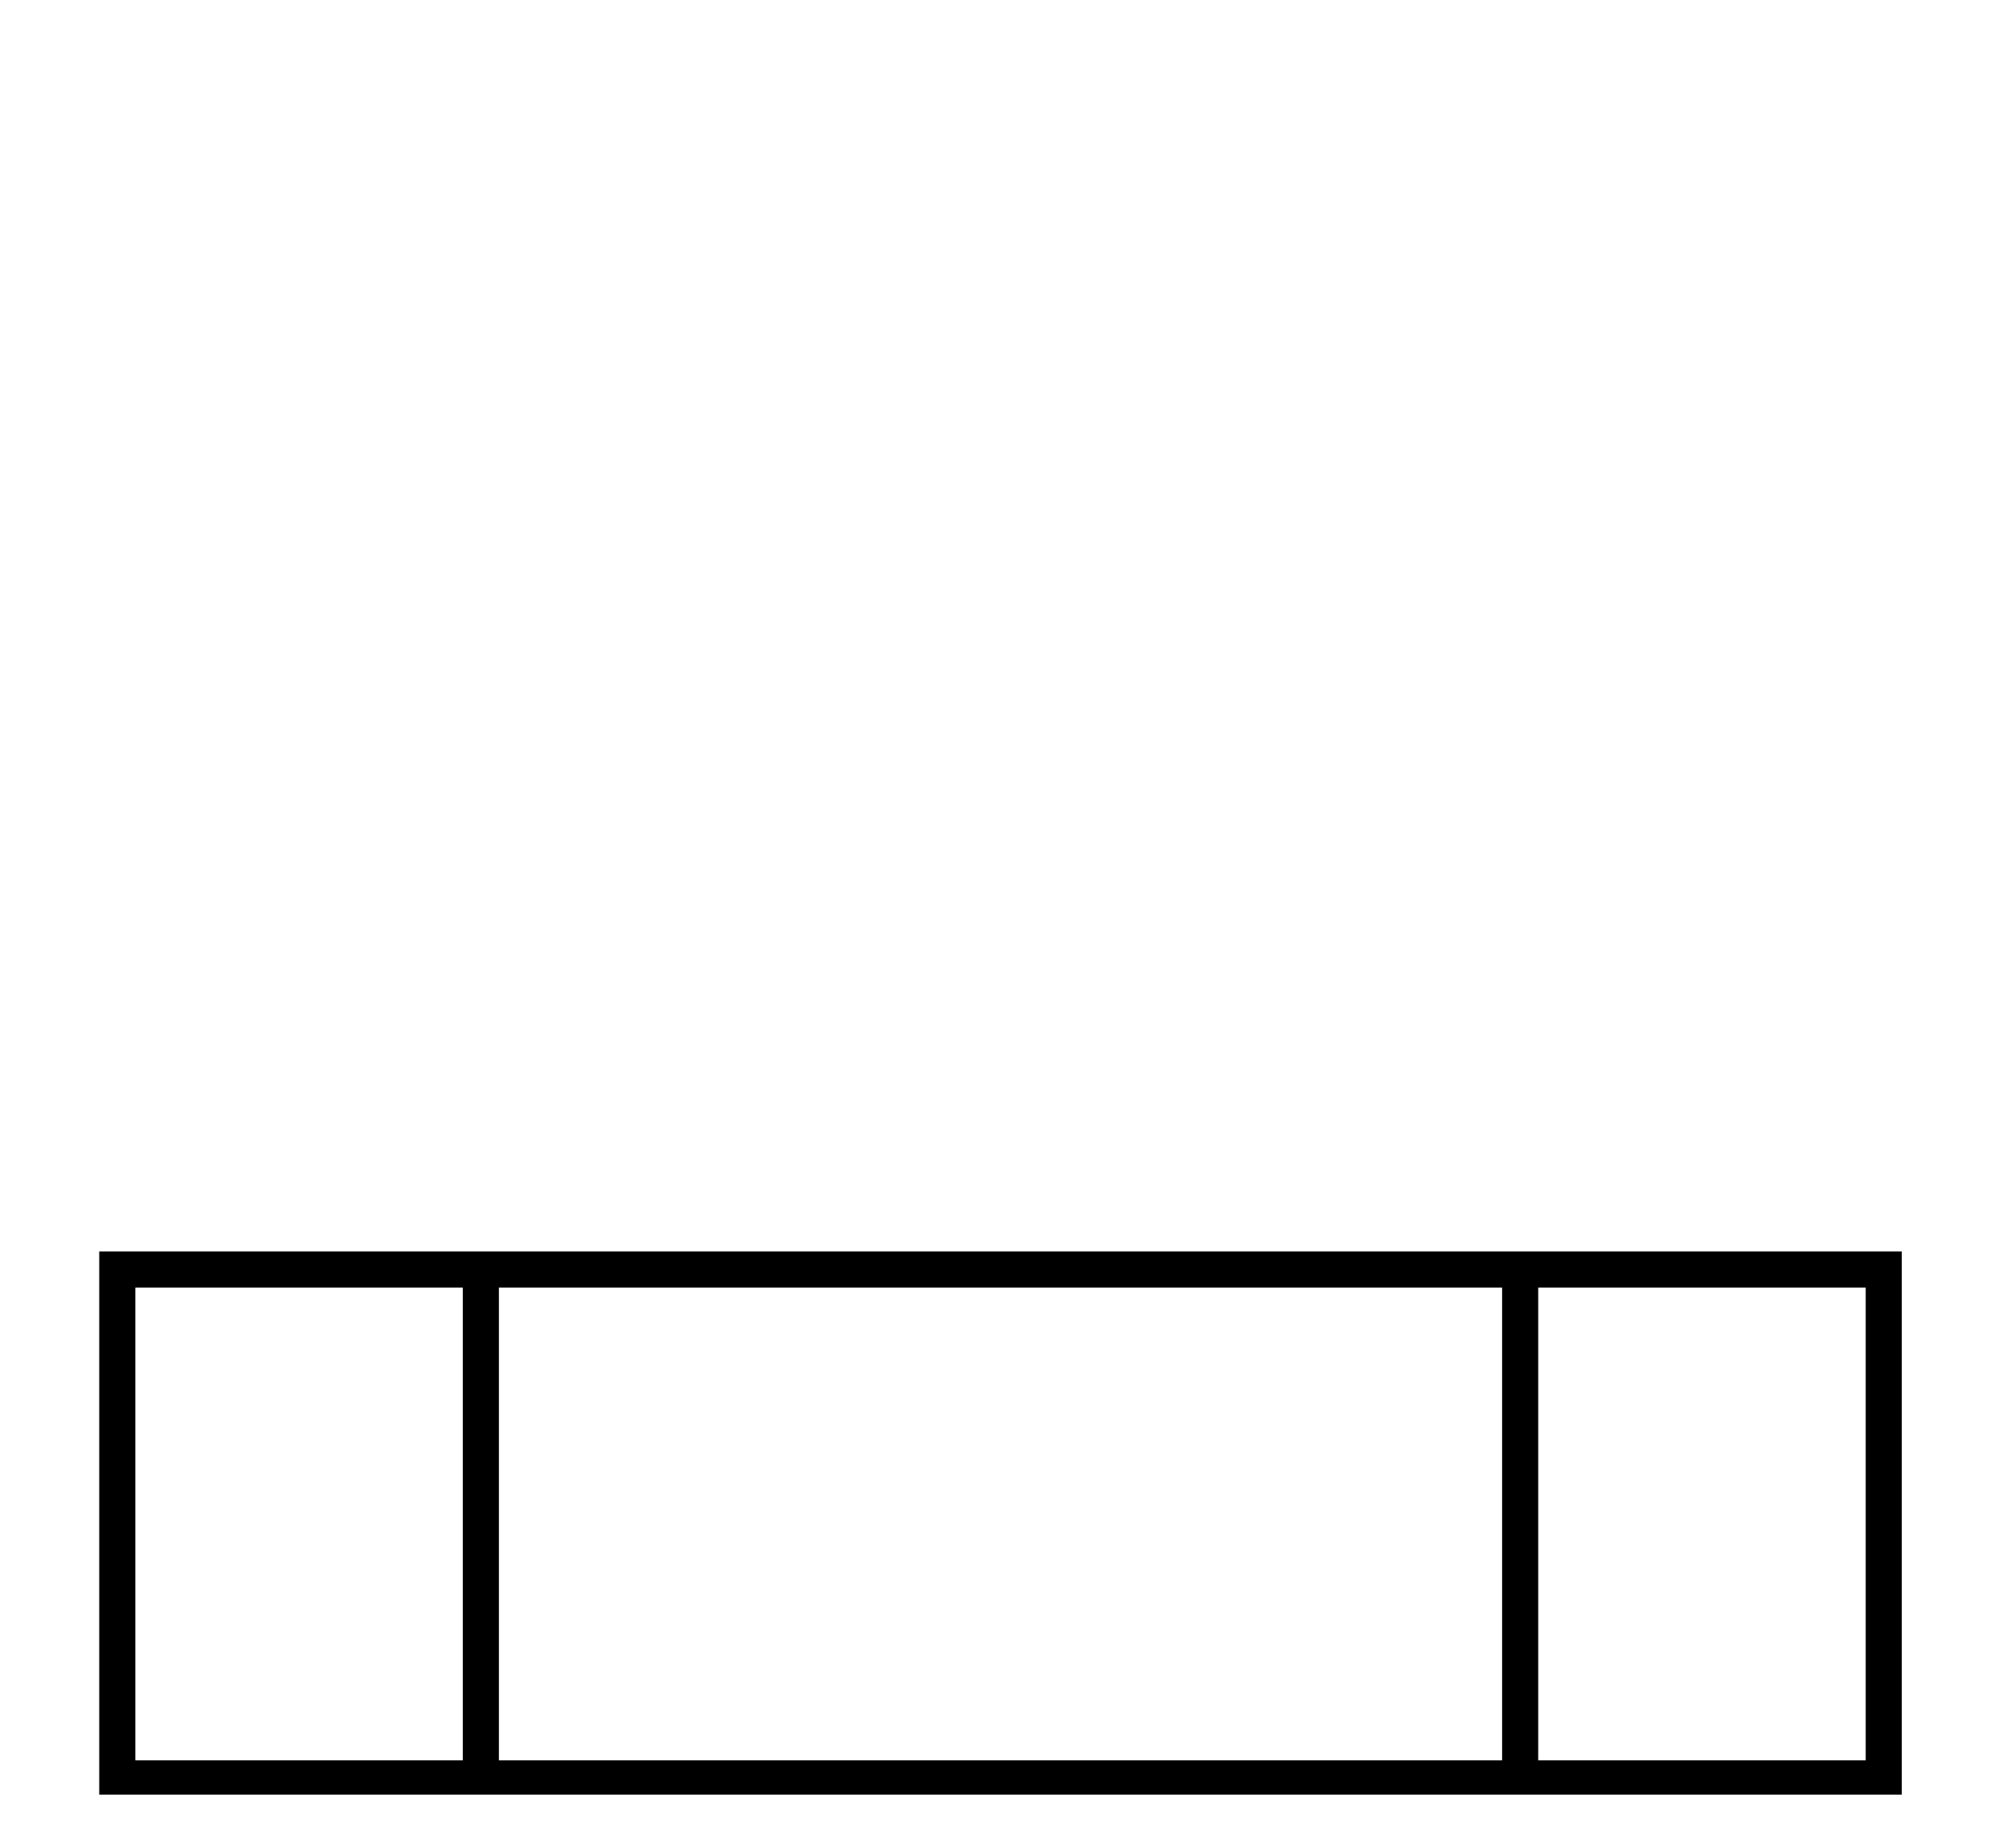 <?xml version="1.0" standalone="no"?>
<!DOCTYPE svg PUBLIC "-//W3C//DTD SVG 1.1//EN" "http://www.w3.org/Graphics/SVG/1.1/DTD/svg11.dtd" >
<svg xmlns="http://www.w3.org/2000/svg" xmlns:xlink="http://www.w3.org/1999/xlink" version="1.1" viewBox="-10 0 2208 2048">
  <g transform="scale(1, -1)" transform-origin="center">
   <path fill="currentColor"
d="M100 932h1998v-602h-1998v602zM543 368h1112v524h-1112v-524zM140 368h363v524h-363v-524zM1695 892v-524h363v524h-363z" />
  </g>

</svg>
